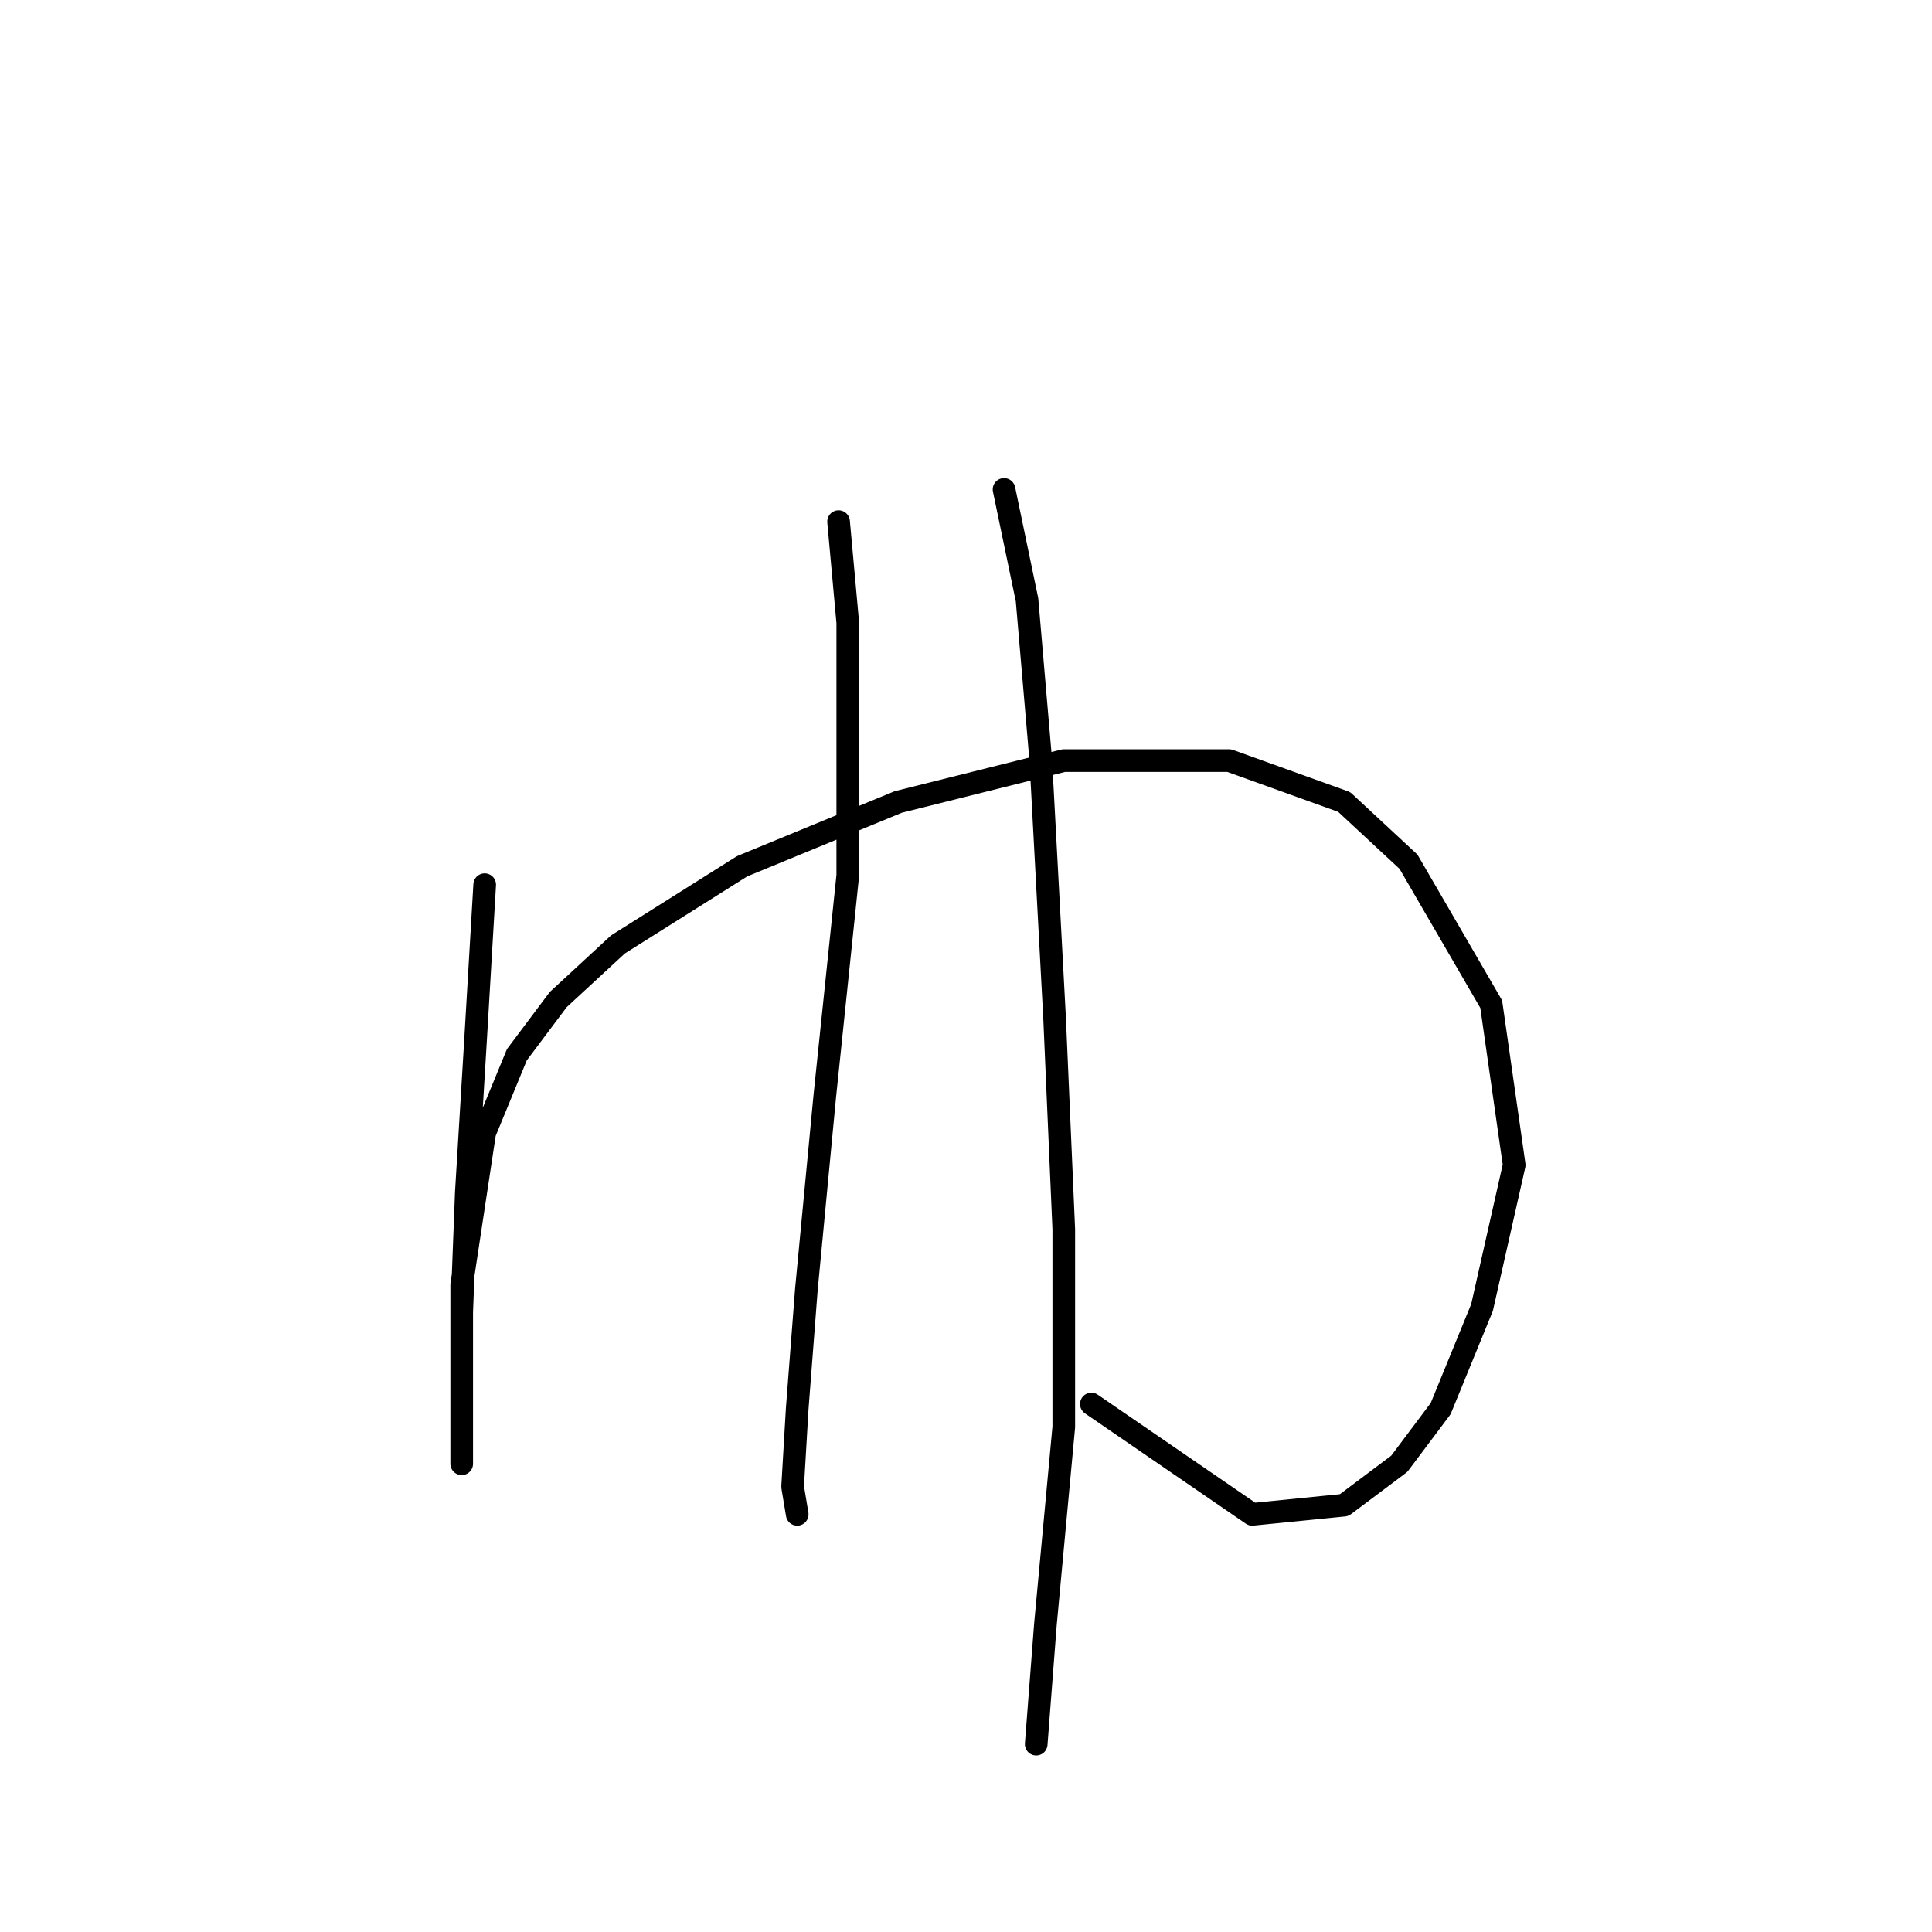 <?xml version="1.0" standalone="no"?>
    <svg width="256" height="256" xmlns="http://www.w3.org/2000/svg" version="1.1">
    <polyline stroke="black" stroke-width="3" stroke-linecap="round" fill="transparent" stroke-linejoin="round" points="64.223 117.225 63.005 137.931 61.787 158.028 61.178 173.862 61.178 186.65 61.178 193.349 61.178 193.958 61.178 187.868 61.178 170.208 64.223 150.111 68.486 139.758 73.967 132.45 81.884 125.142 98.327 114.789 119.033 106.263 140.957 100.782 162.881 100.782 178.105 106.263 186.631 114.18 197.593 133.059 200.638 154.374 196.375 173.253 190.894 186.65 185.413 193.958 178.105 199.439 165.926 200.657 144.611 186.041 144.611 186.041 " />
        <polyline stroke="black" stroke-width="3" stroke-linecap="round" fill="transparent" stroke-linejoin="round" points="111.116 69.114 112.334 82.512 112.334 116.007 109.289 145.239 106.853 170.817 105.635 186.65 105.026 197.003 105.635 200.657 105.635 200.657 " />
        <polyline stroke="black" stroke-width="3" stroke-linecap="round" fill="transparent" stroke-linejoin="round" points="133.04 64.851 136.085 79.467 137.912 100.782 139.739 134.886 140.957 162.9 140.957 189.086 138.521 215.273 137.303 231.107 137.303 231.107 " />
        </svg>